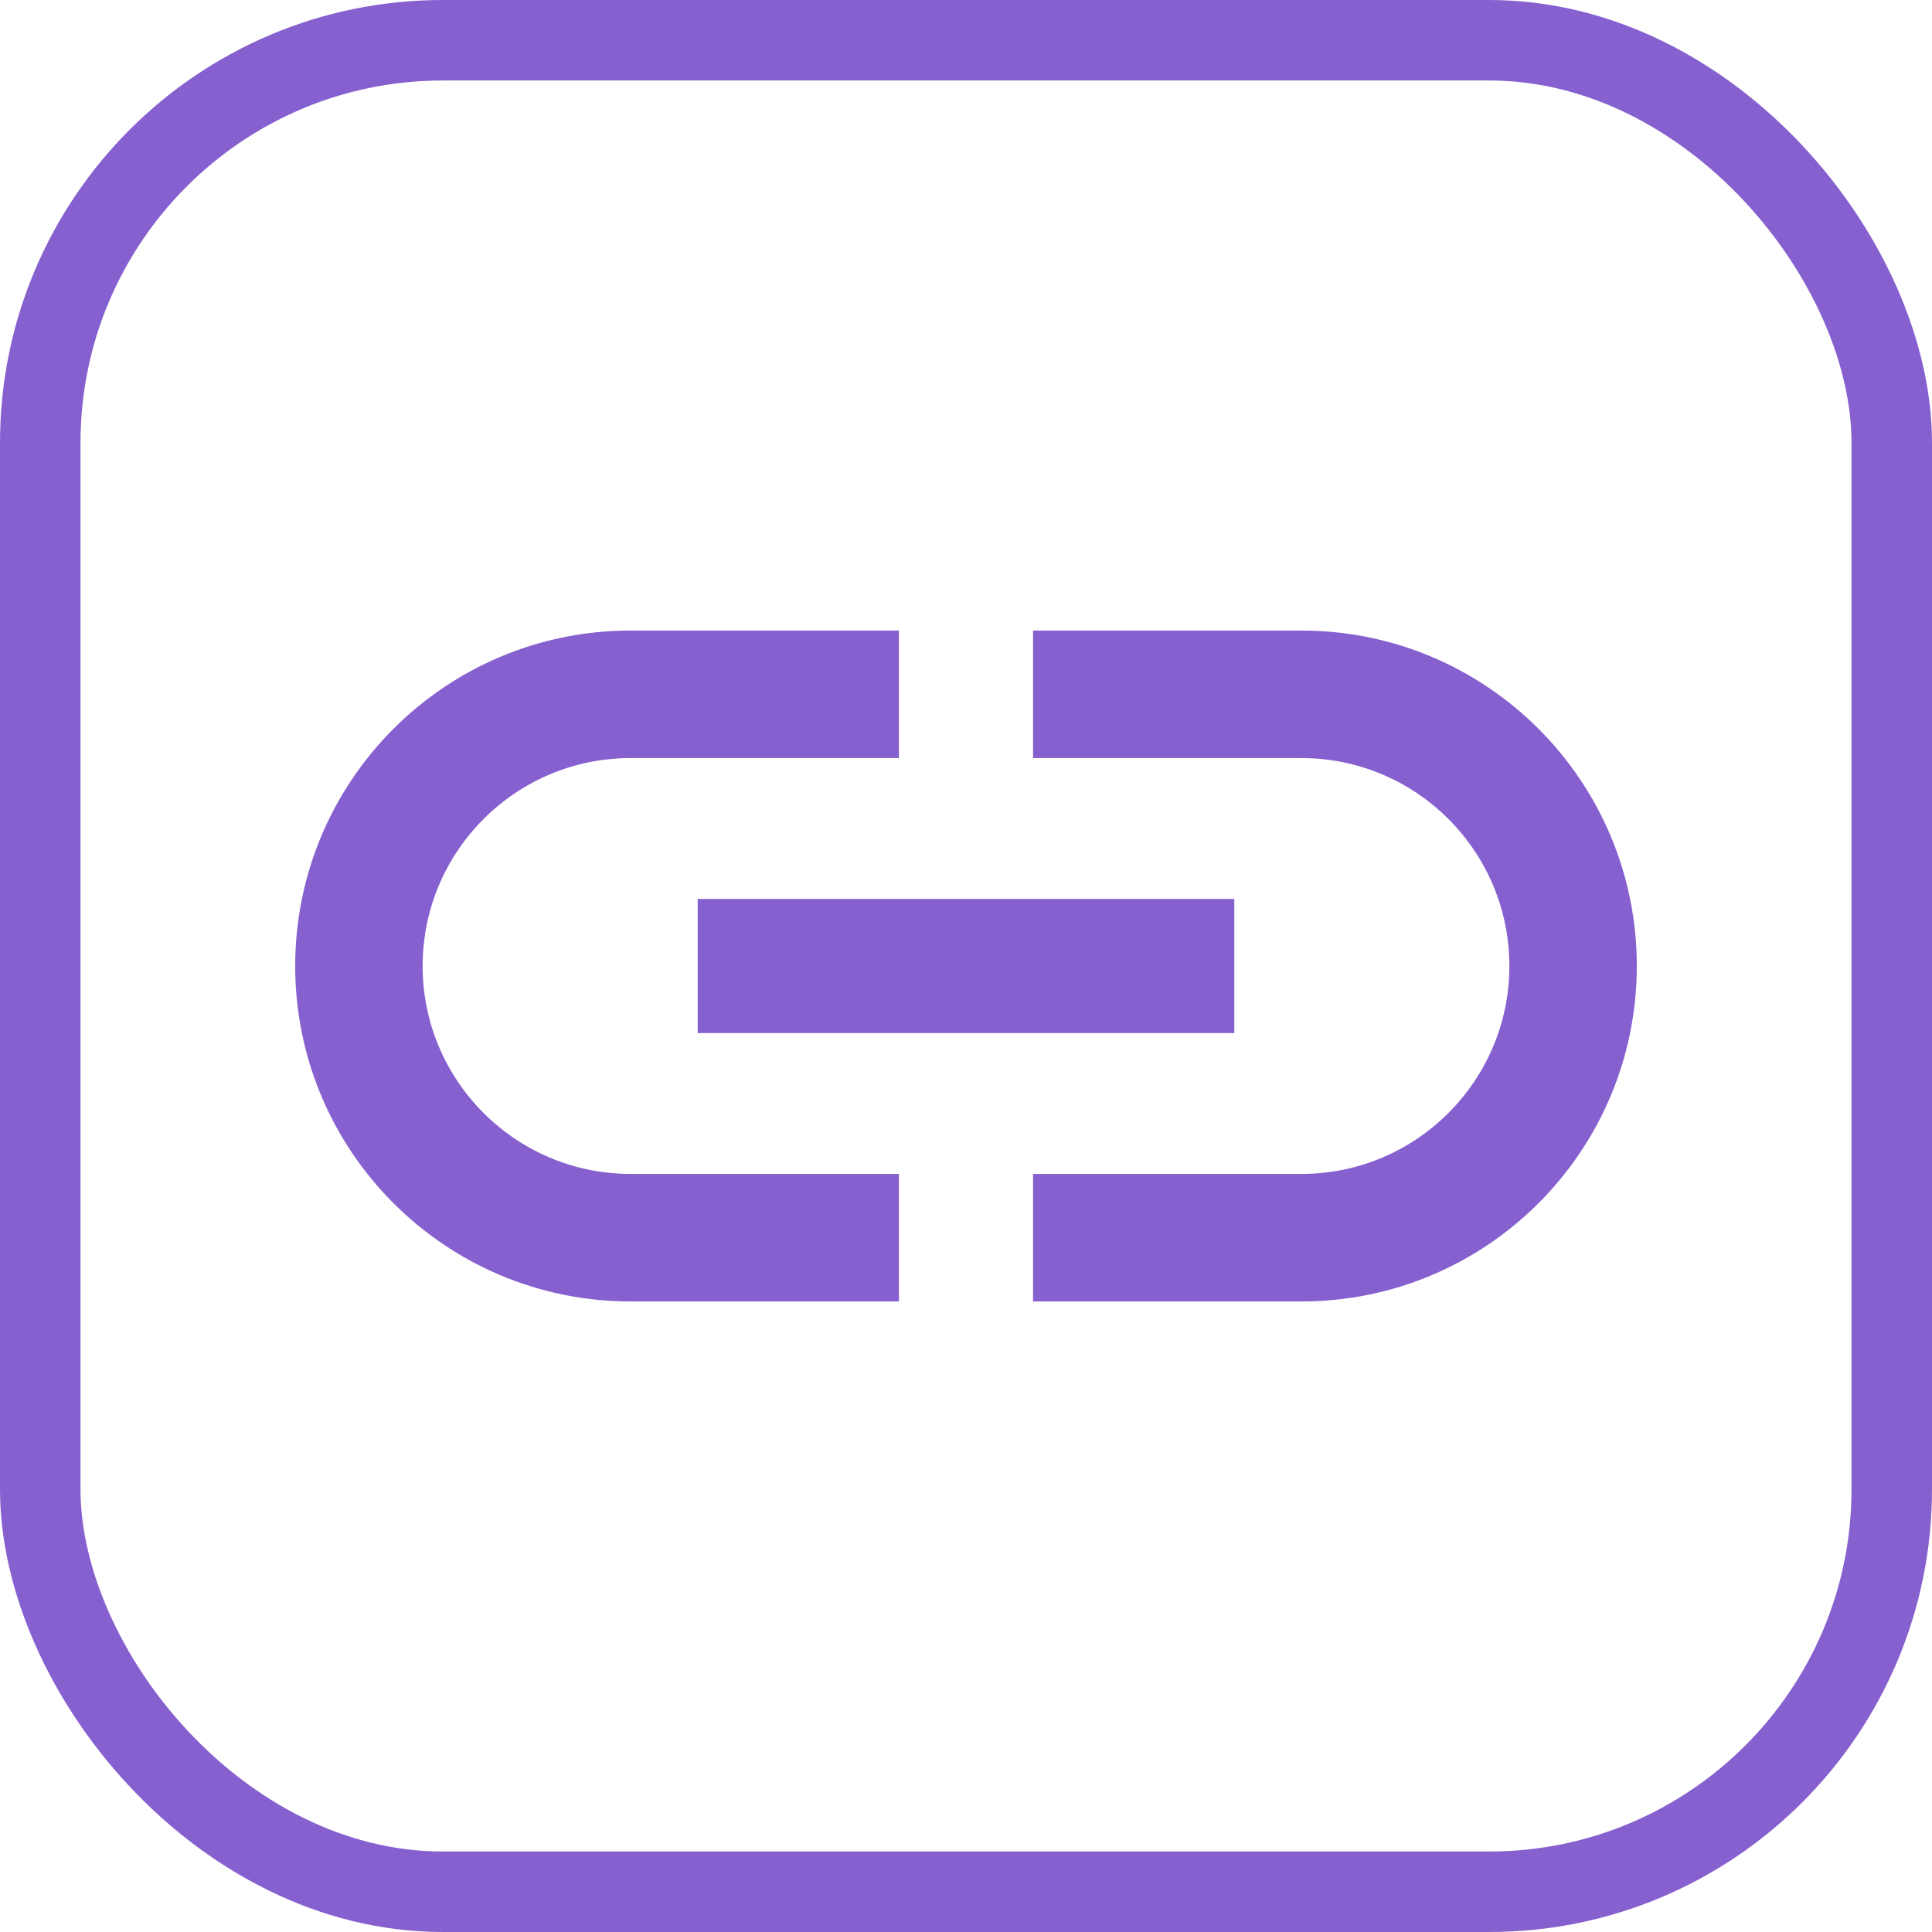 <svg xmlns="http://www.w3.org/2000/svg" width="24" height="24" viewBox="0 0 24 24">
    <g fill="none" fill-rule="evenodd">
        <g>
            <g>
                <g>
                    <g>
                        <g transform="translate(-509 -338) translate(261 196) translate(0 40) translate(0 84) translate(248 18)">
                            <rect width="23" height="23" x=".5" y=".5" stroke="#8660CE" rx="5"/>
                            <g>
                                <path d="M0 0L20 0 20 20 0 20z" transform="translate(2 2)"/>
                                <path fill="#8660CE" fill-rule="nonzero" d="M3.25 10c0-1.425 1.158-2.583 2.583-2.583h3.334V5.833H5.833c-2.3 0-4.166 1.867-4.166 4.167s1.866 4.167 4.166 4.167h3.334v-1.584H5.833c-1.425 0-2.583-1.158-2.583-2.583zm3.417.833h6.666V9.167H6.667v1.666zm7.5-5h-3.334v1.584h3.334c1.425 0 2.583 1.158 2.583 2.583 0 1.425-1.158 2.583-2.583 2.583h-3.334v1.584h3.334c2.3 0 4.166-1.867 4.166-4.167s-1.866-4.167-4.166-4.167z" transform="translate(2 2)"/>
                            </g>
                        </g>
                    </g>
                </g>
            </g>
        </g>
    </g>
</svg>
